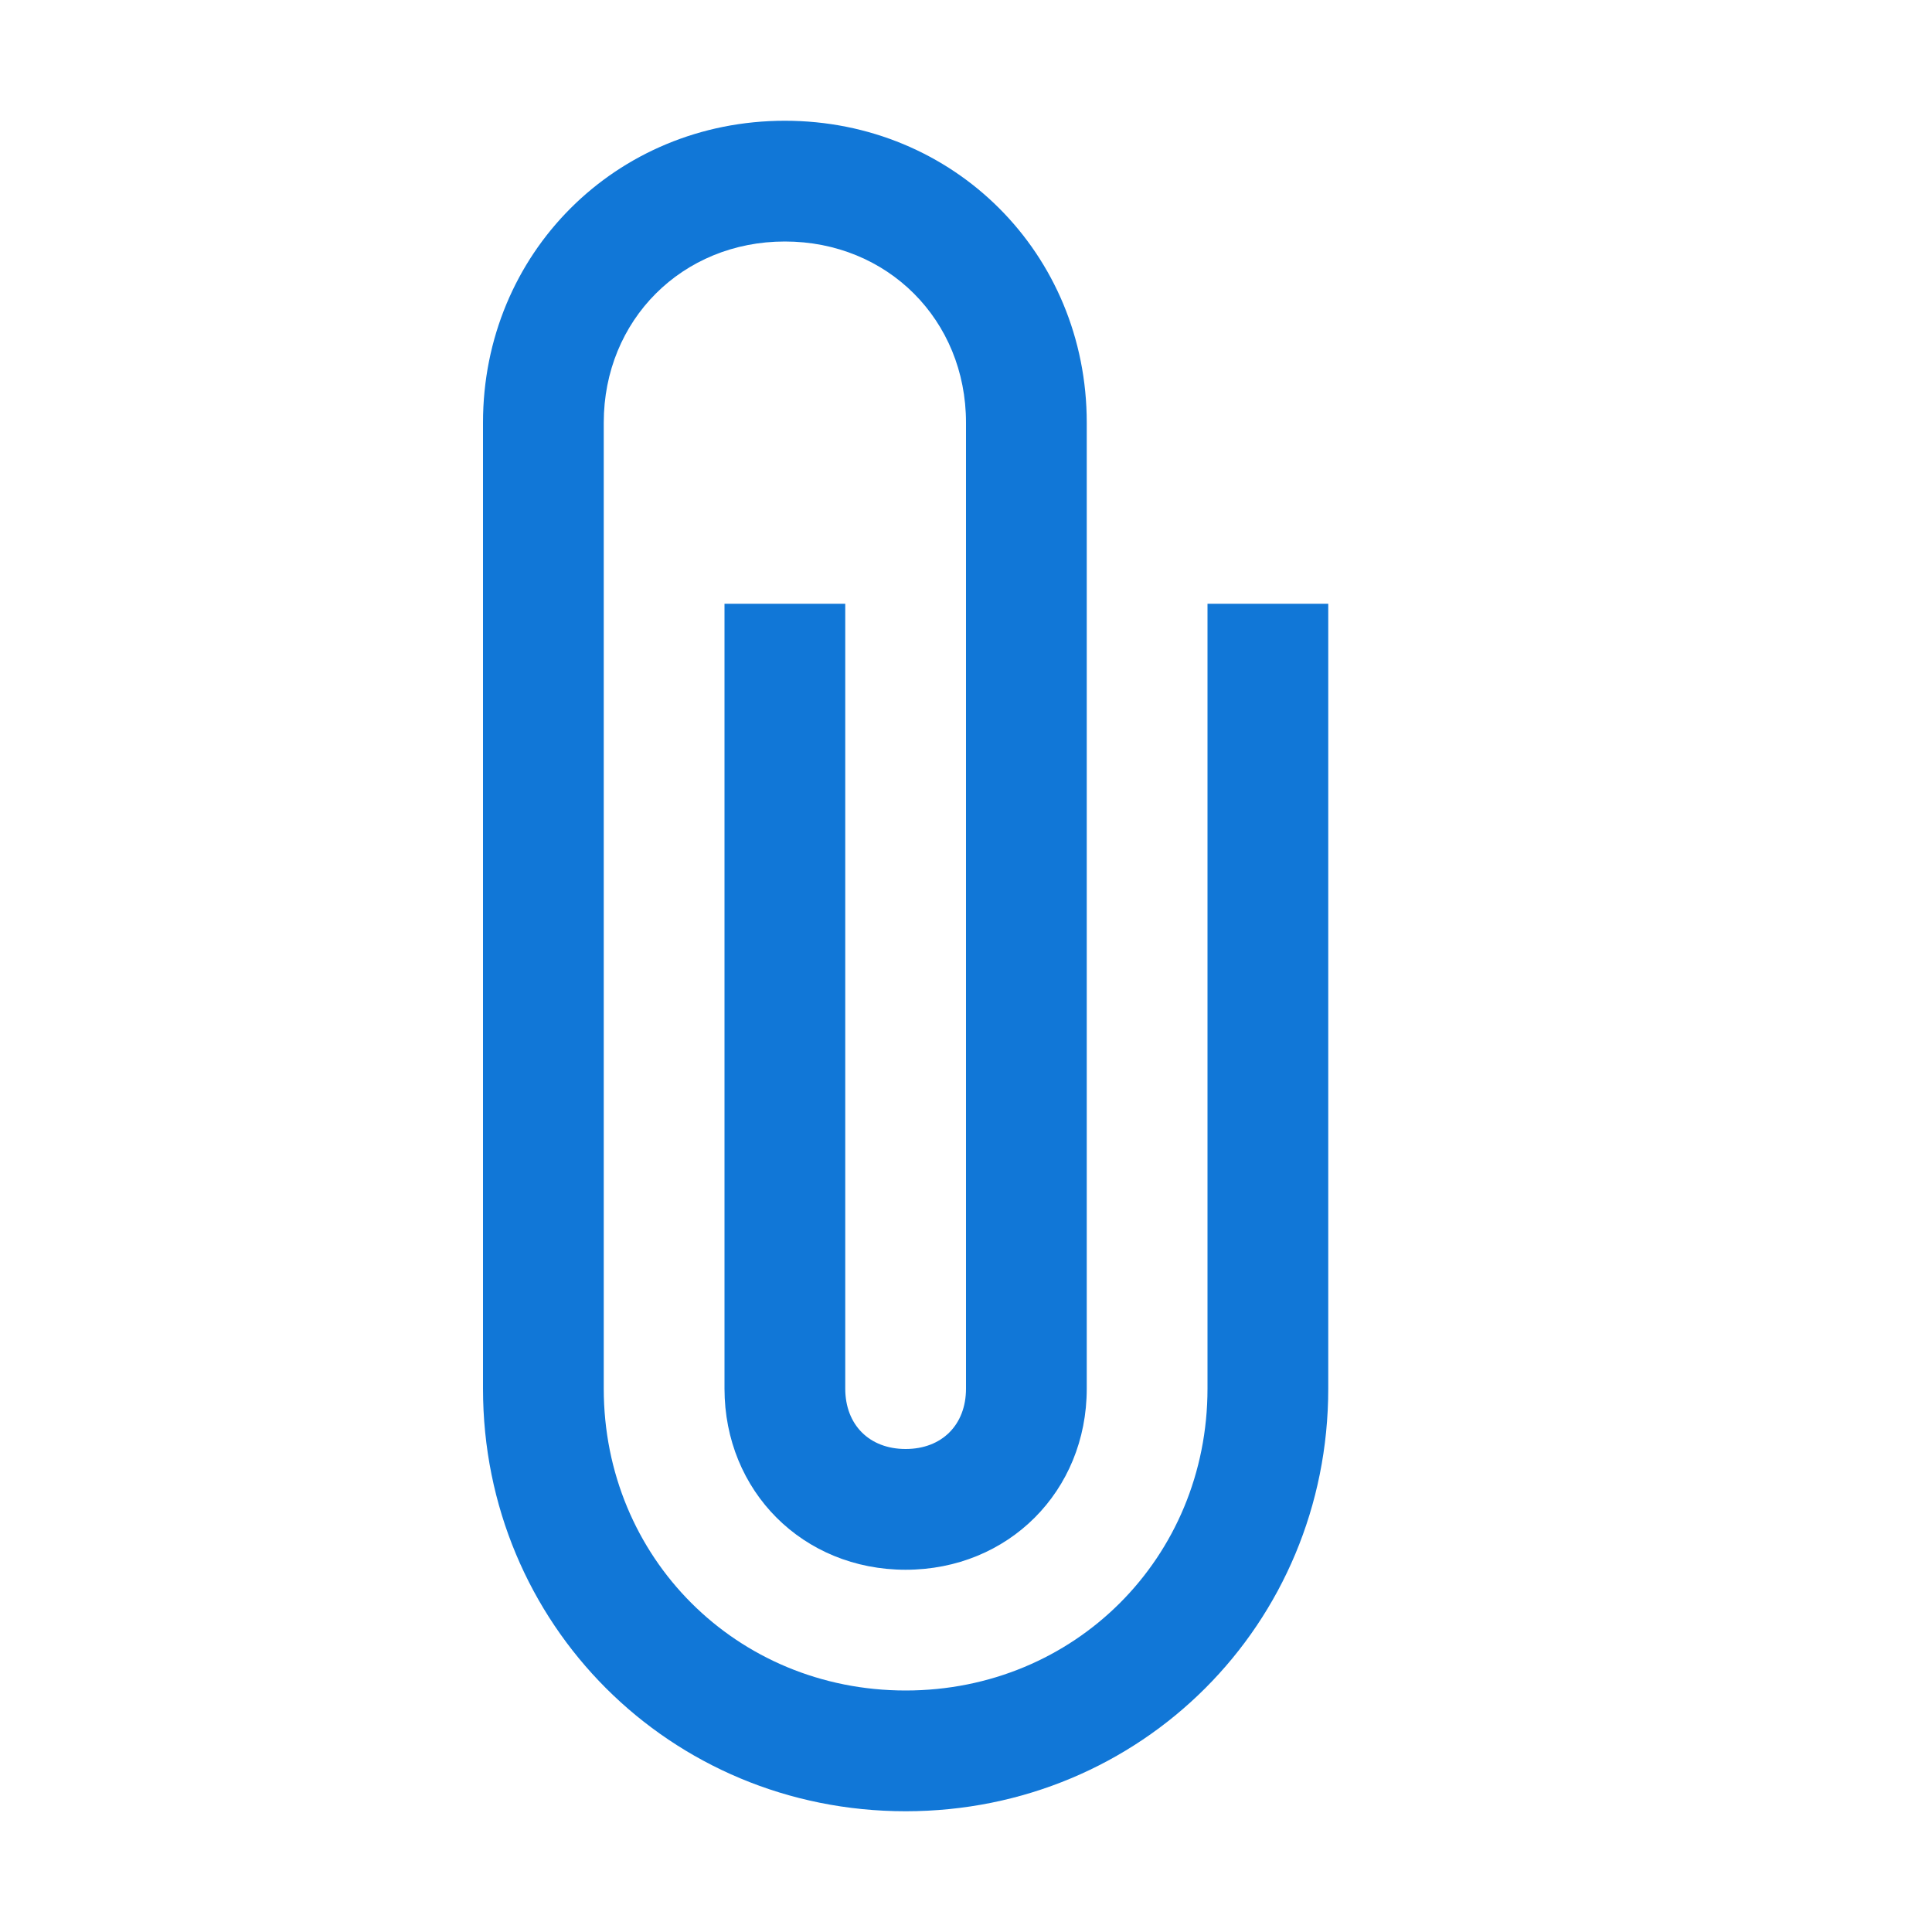 ﻿<?xml version='1.0' encoding='UTF-8'?>
<svg viewBox="-8 -2 32 32" xmlns="http://www.w3.org/2000/svg" xmlns:xlink="http://www.w3.org/1999/xlink">
  <g id="Layer_1" transform="translate(-8, -2)" style="enable-background:new 0 0 32 32">
    <g id="Attach">
      <path d="M20, 10L20, 23C20, 25.8 17.8, 28 15, 28C12.2, 28 10, 25.8 10, 23L10, 7C10, 5.3 11.3, 4 13, 4C14.7, 4 16, 5.3 16, 7L16, 23C16, 23.6 15.6, 24 15, 24C14.4, 24 14, 23.6 14, 23L14, 10L12, 10L12, 23C12, 24.7 13.3, 26 15, 26C16.7, 26 18, 24.7 18, 23L18, 7C18, 4.2 15.8, 2 13, 2C10.2, 2 8, 4.2 8, 7L8, 23C8, 26.9 11.1, 30 15, 30C18.9, 30 22, 26.9 22, 23L22, 10L20, 10z" fill="#1177D7" class="Blue" />
    </g>
  </g>
</svg>